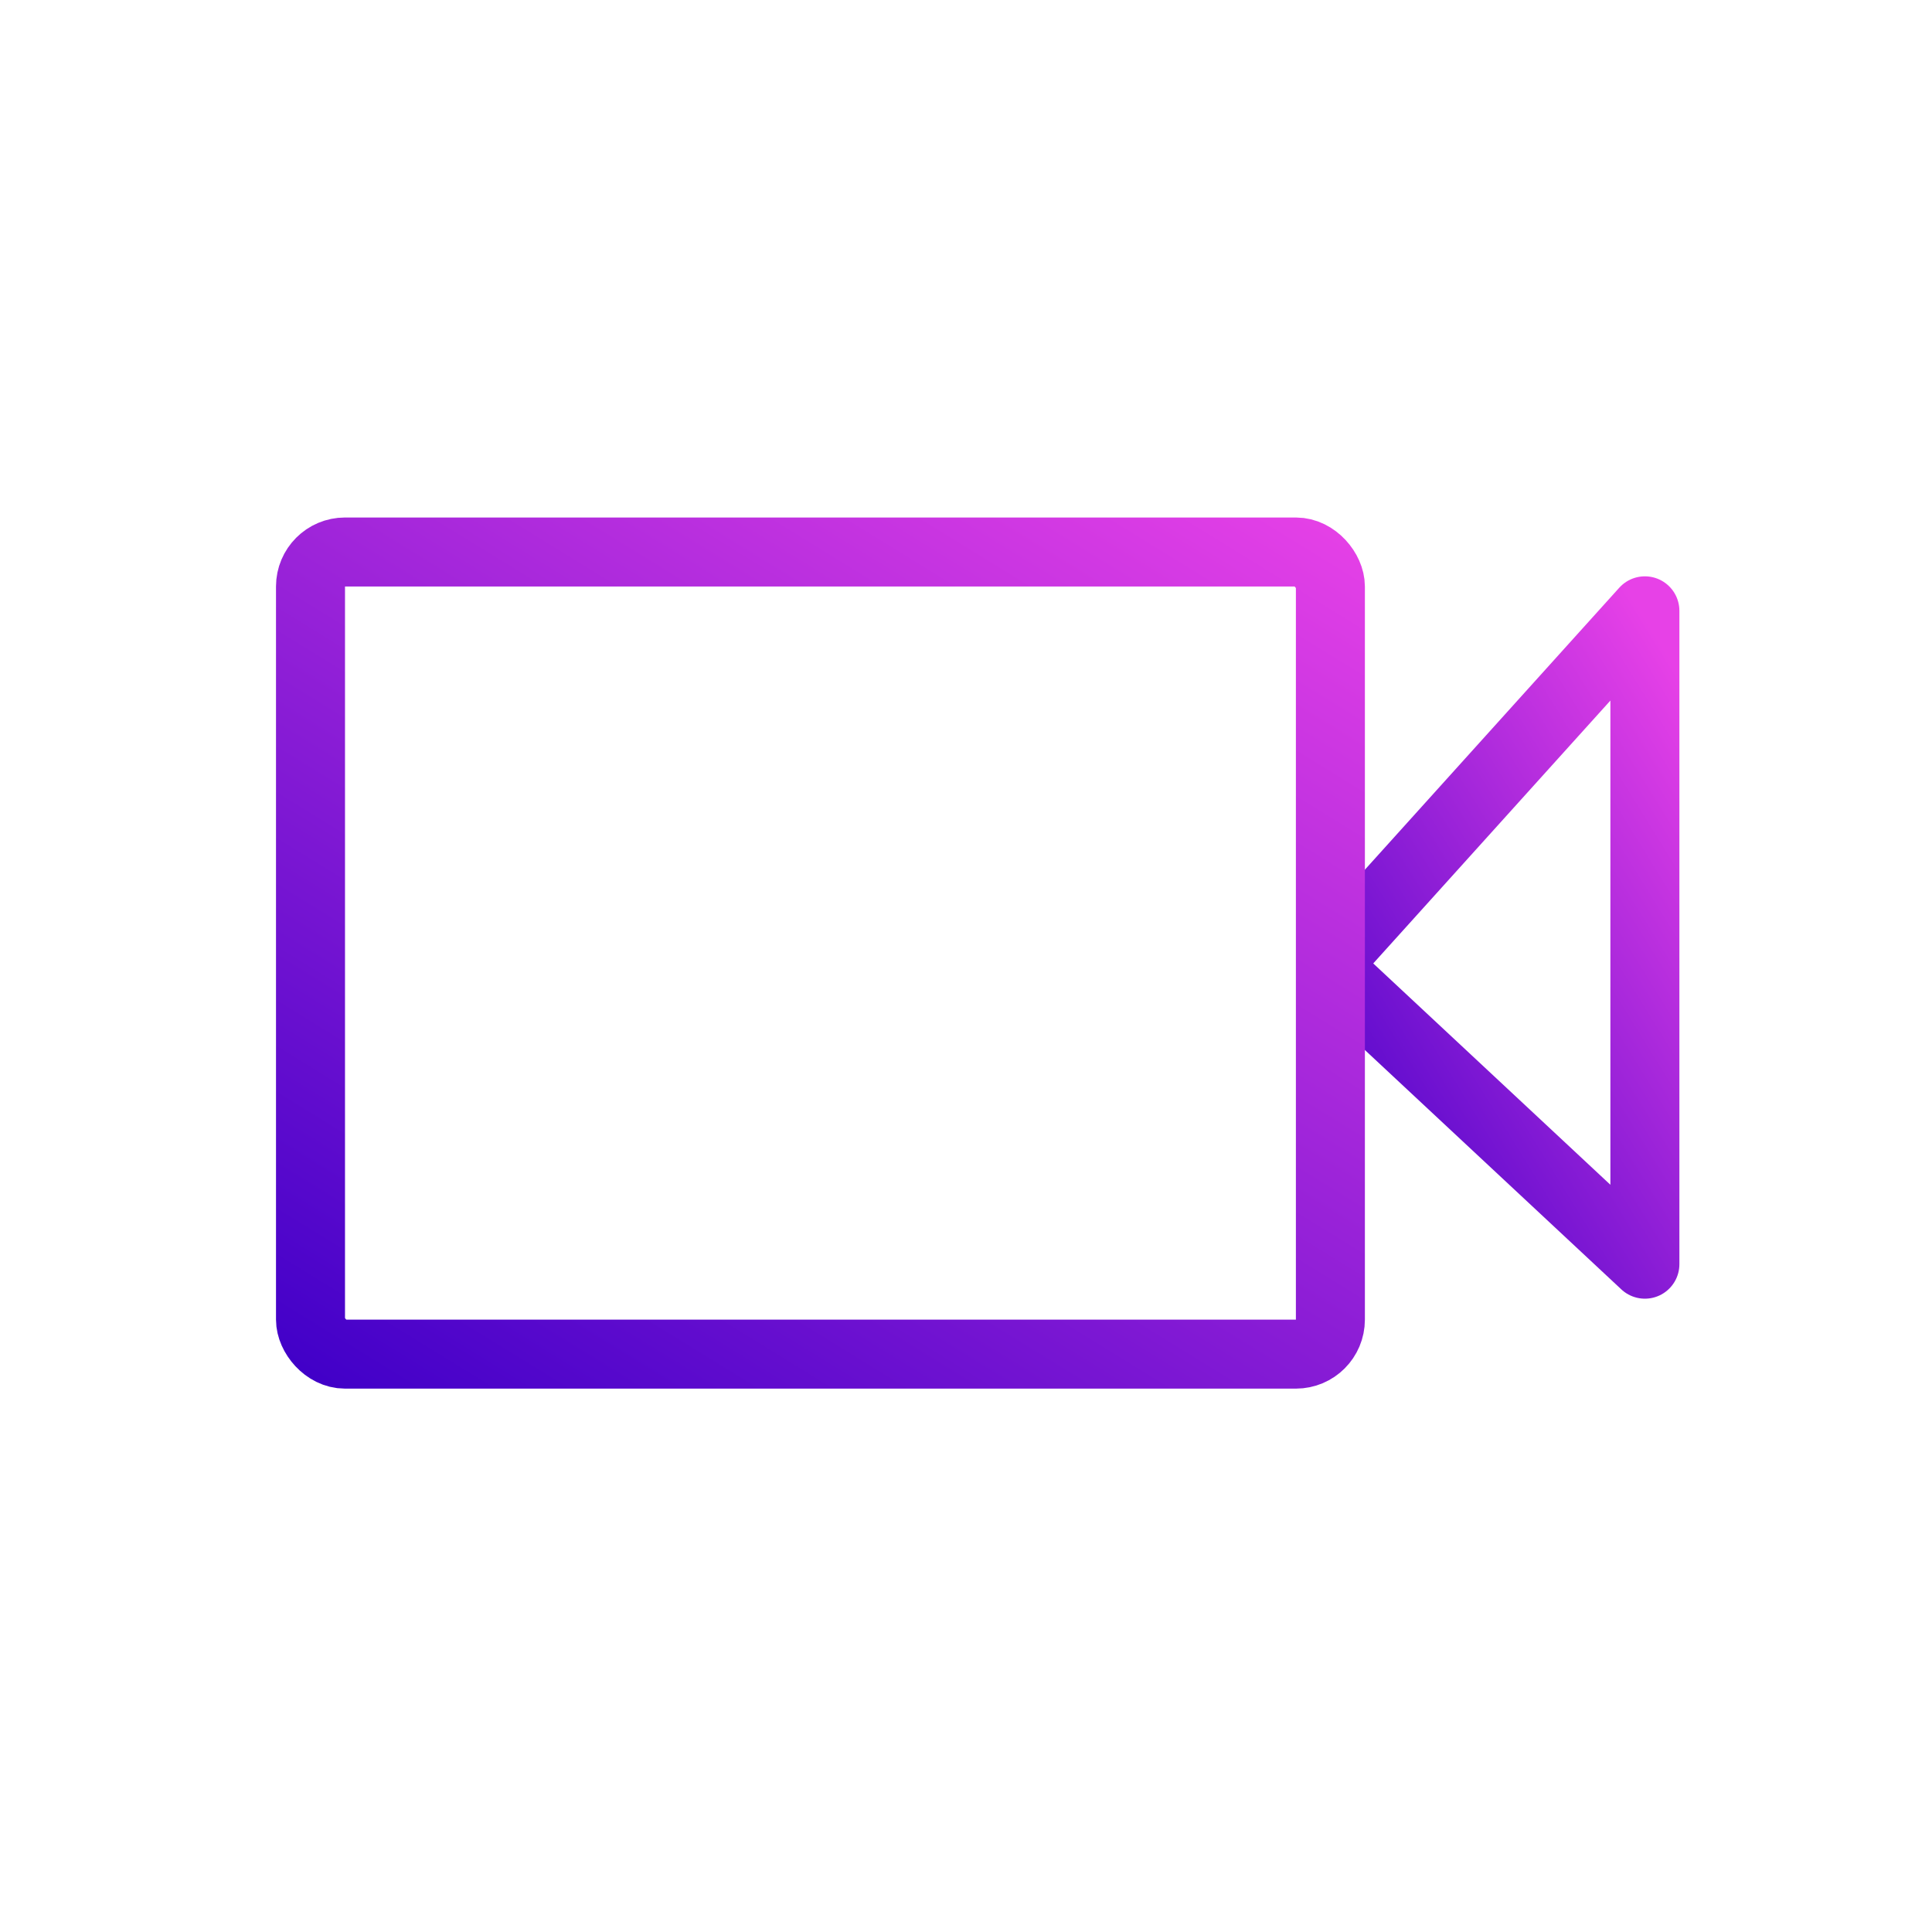 <svg width="56" height="56" viewBox="0 0 56 56" fill="none" xmlns="http://www.w3.org/2000/svg">
<path d="M38.661 27.7L47.678 17.705V36.643L38.661 28.226" stroke="url(#paint0_linear_405_133)" stroke-width="2" stroke-linecap="round" stroke-linejoin="round"/>
<rect x="9" y="16" width="29.562" height="23.25" rx="1" stroke="url(#paint1_linear_405_133)" stroke-width="2"/>
<defs>
<linearGradient id="paint0_linear_405_133" x1="46.978" y1="16.768" x2="32.373" y2="25.804" gradientUnits="userSpaceOnUse">
<stop stop-color="#E741E7"/>
<stop offset="1" stop-color="#4100C8"/>
</linearGradient>
<linearGradient id="paint1_linear_405_133" x1="37.111" y1="13.75" x2="17.679" y2="45.309" gradientUnits="userSpaceOnUse">
<stop stop-color="#E741E7"/>
<stop offset="1" stop-color="#4100C8"/>
</linearGradient>
</defs>
</svg>
